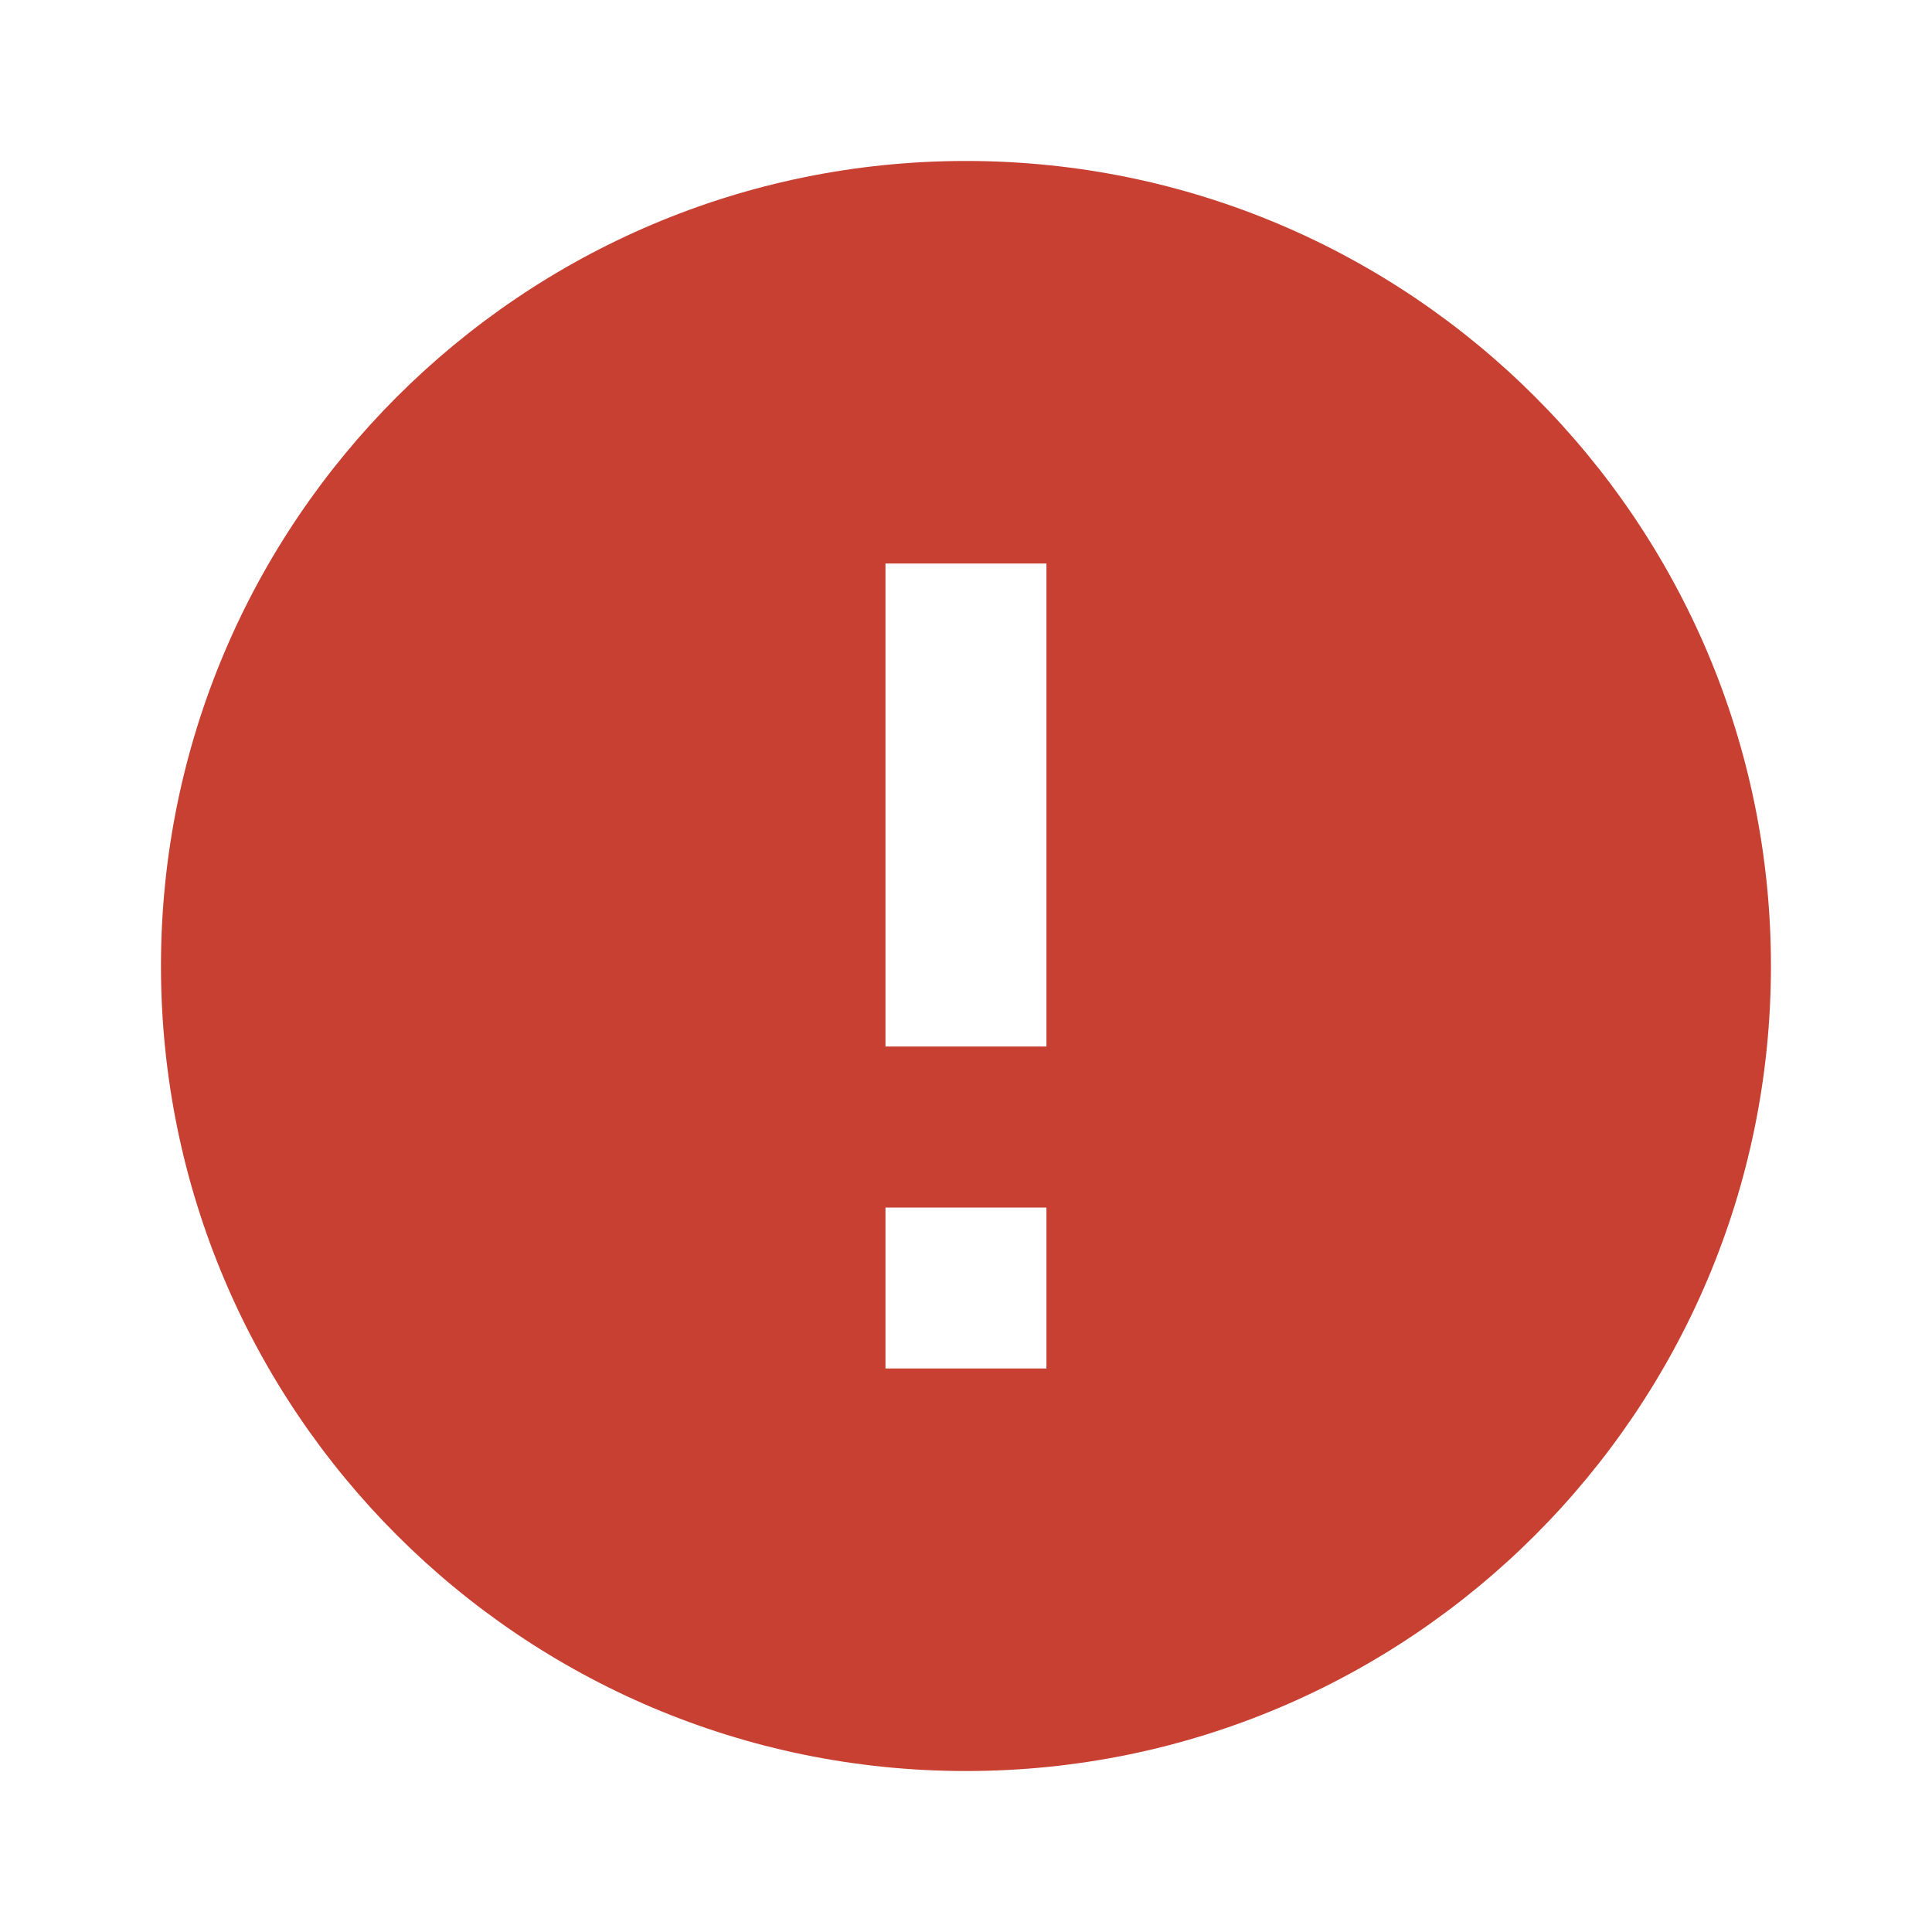 <svg width="22" height="22" viewBox="0 0 22 22" fill="none" xmlns="http://www.w3.org/2000/svg">
<path d="M11 20.167C16.06 20.167 20.166 16.06 20.166 11C20.166 5.94 16.06 1.833 11 1.833C5.94 1.833 1.833 5.94 1.833 11C1.833 16.06 5.94 20.167 11 20.167ZM10.083 6.417L11.916 6.417L11.916 11.917L10.083 11.917L10.083 6.417ZM10.083 13.75L11.916 13.75L11.916 15.583L10.083 15.583L10.083 13.75Z" fill="#C84031"/>
</svg>
